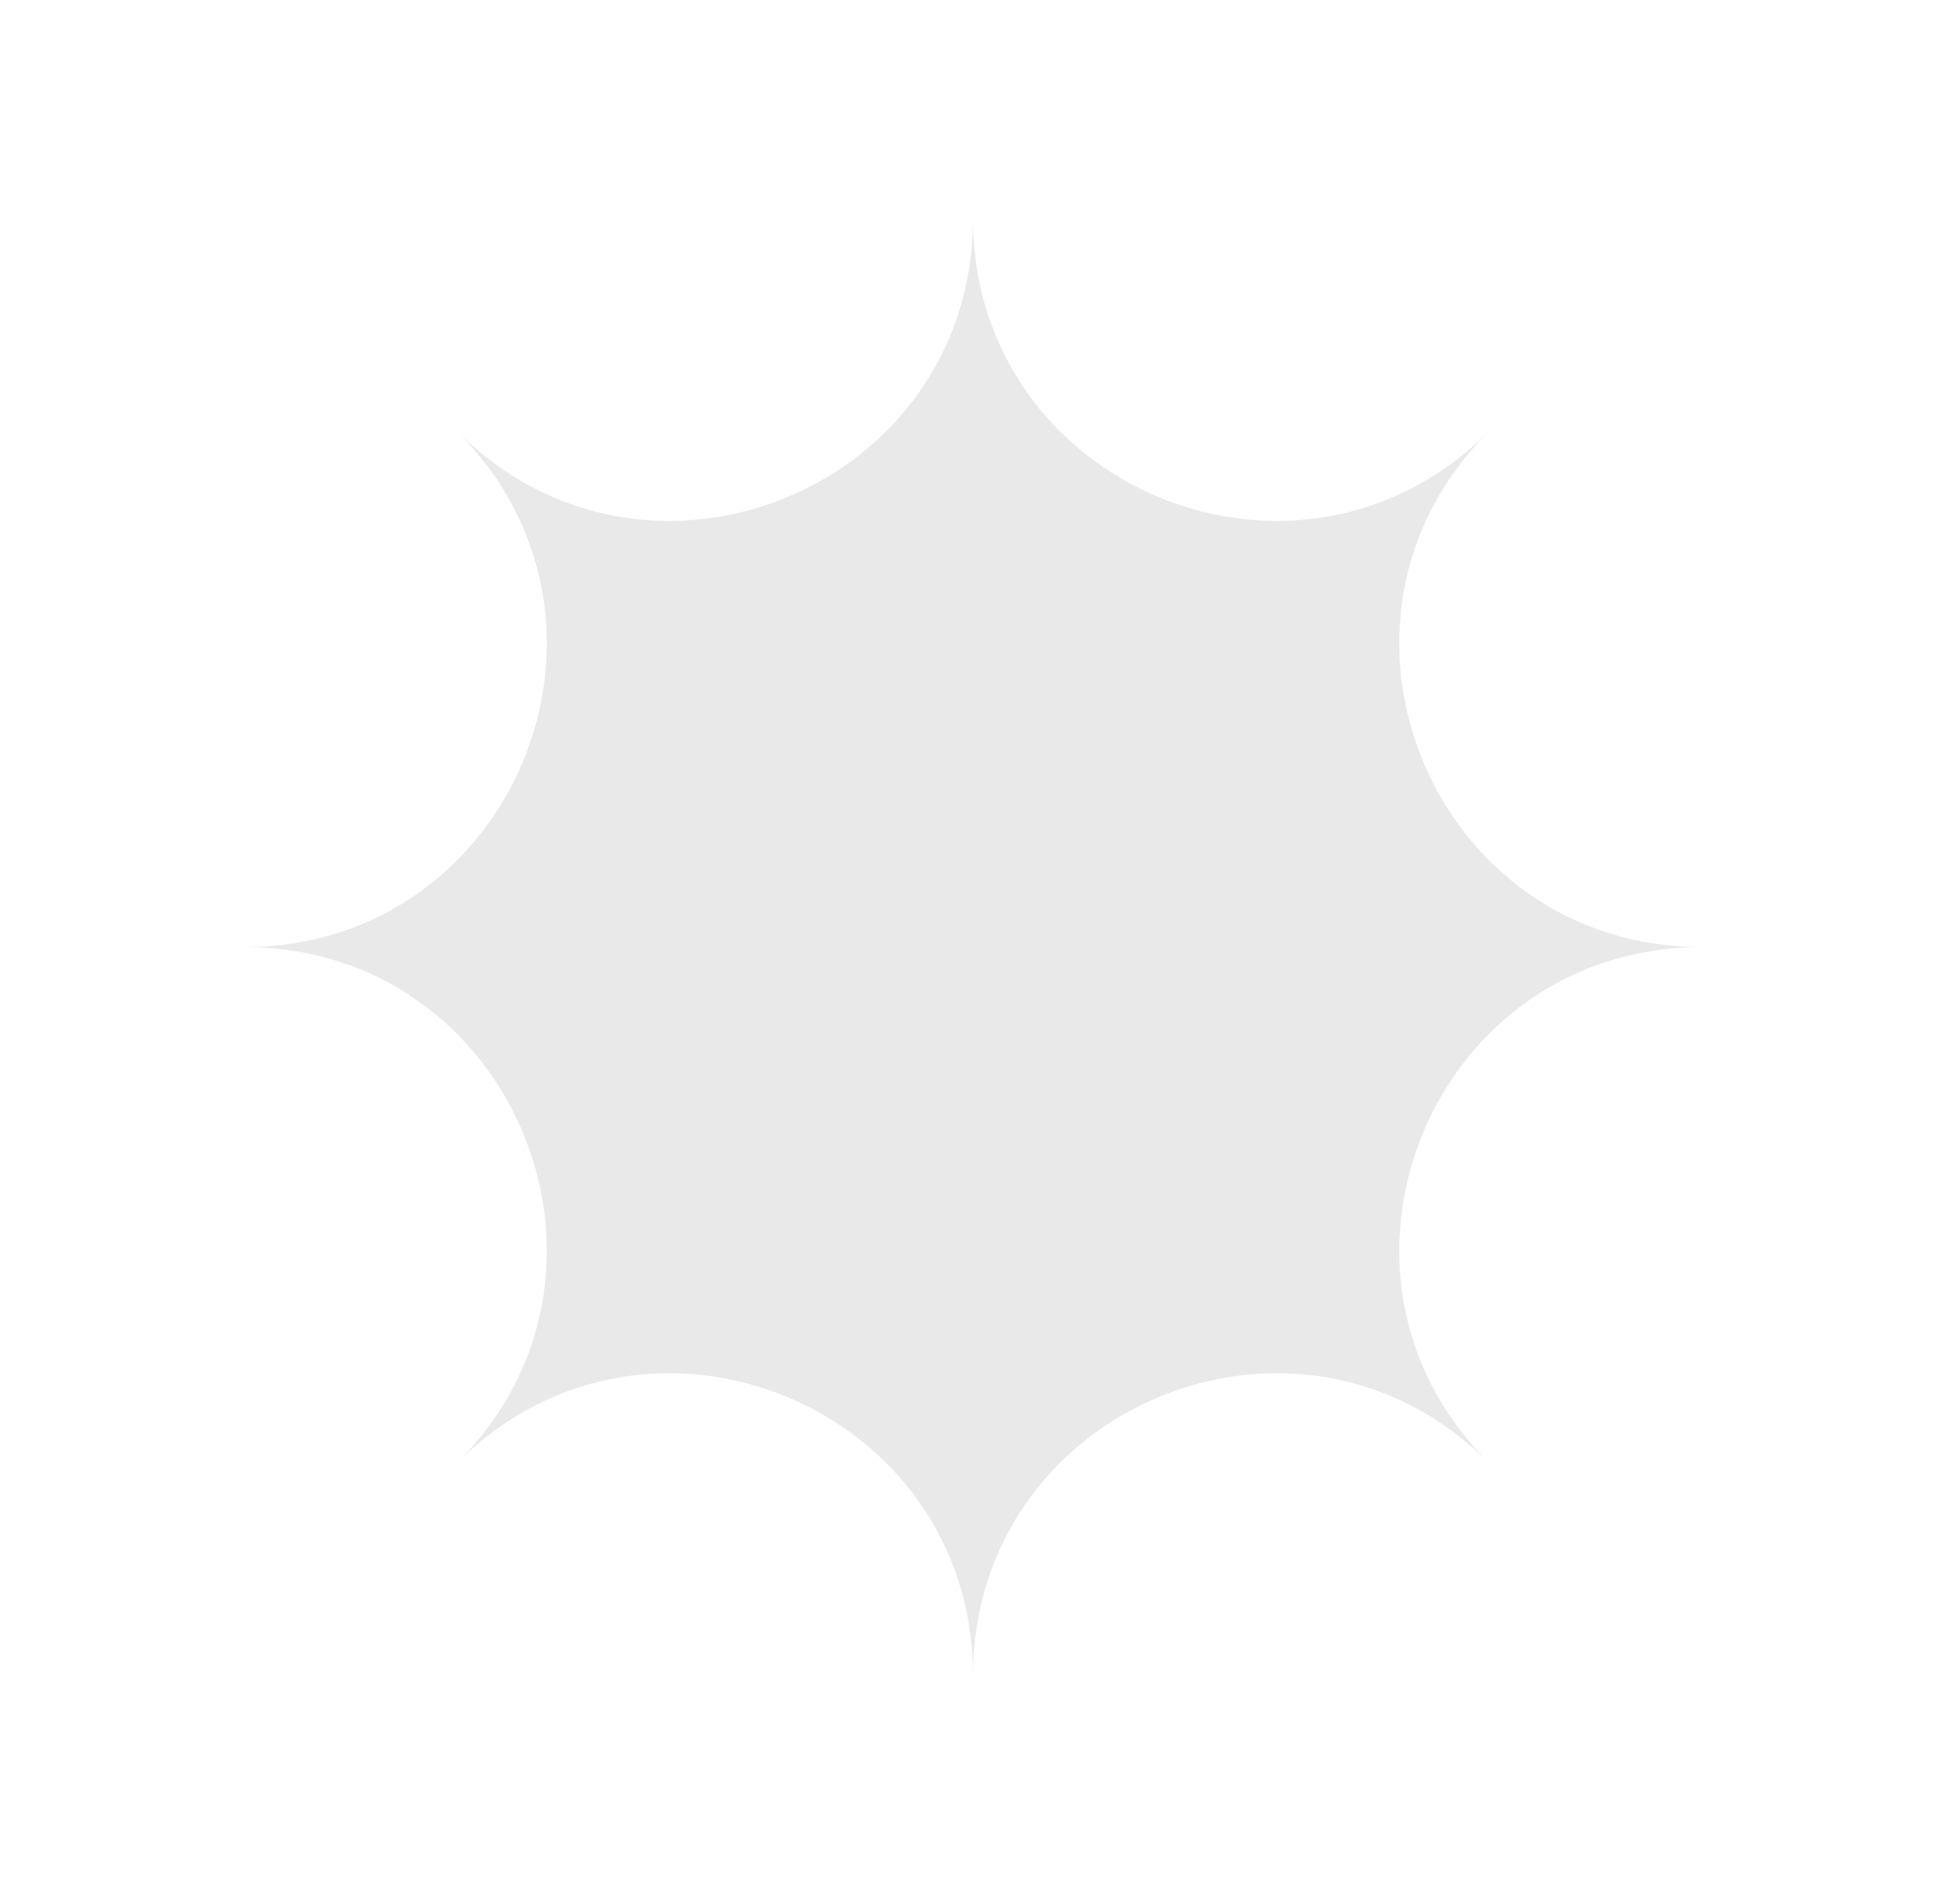 <svg width="38" height="37" viewBox="0 0 38 37" fill="none" xmlns="http://www.w3.org/2000/svg">
<g filter="url(#filter0_d_2_1908)">
<path d="M18.903 0.25C18.905 5.472 25.218 8.086 28.911 4.395C25.22 8.089 27.835 14.401 33.057 14.403C27.835 14.405 25.22 20.718 28.911 24.411C25.218 20.72 18.905 23.335 18.903 28.557C18.901 23.335 12.589 20.72 8.895 24.411C12.586 20.718 9.972 14.405 4.75 14.403C9.972 14.401 12.586 8.089 8.895 4.395C12.589 8.086 18.901 5.472 18.903 0.25Z" fill="#E9E9E9"/>
</g>
<defs>
<filter id="filter0_d_2_1908" x="0.75" y="0.25" width="36.307" height="36.307" filterUnits="userSpaceOnUse" color-interpolation-filters="sRGB">
<feFlood flood-opacity="0" result="BackgroundImageFix"/>
<feColorMatrix in="SourceAlpha" type="matrix" values="0 0 0 0 0 0 0 0 0 0 0 0 0 0 0 0 0 0 127 0" result="hardAlpha"/>
<feOffset dy="4"/>
<feGaussianBlur stdDeviation="2"/>
<feComposite in2="hardAlpha" operator="out"/>
<feColorMatrix type="matrix" values="0 0 0 0 0 0 0 0 0 0 0 0 0 0 0 0 0 0 0.25 0"/>
<feBlend mode="normal" in2="BackgroundImageFix" result="effect1_dropShadow_2_1908"/>
<feBlend mode="normal" in="SourceGraphic" in2="effect1_dropShadow_2_1908" result="shape"/>
</filter>
</defs>
</svg>
